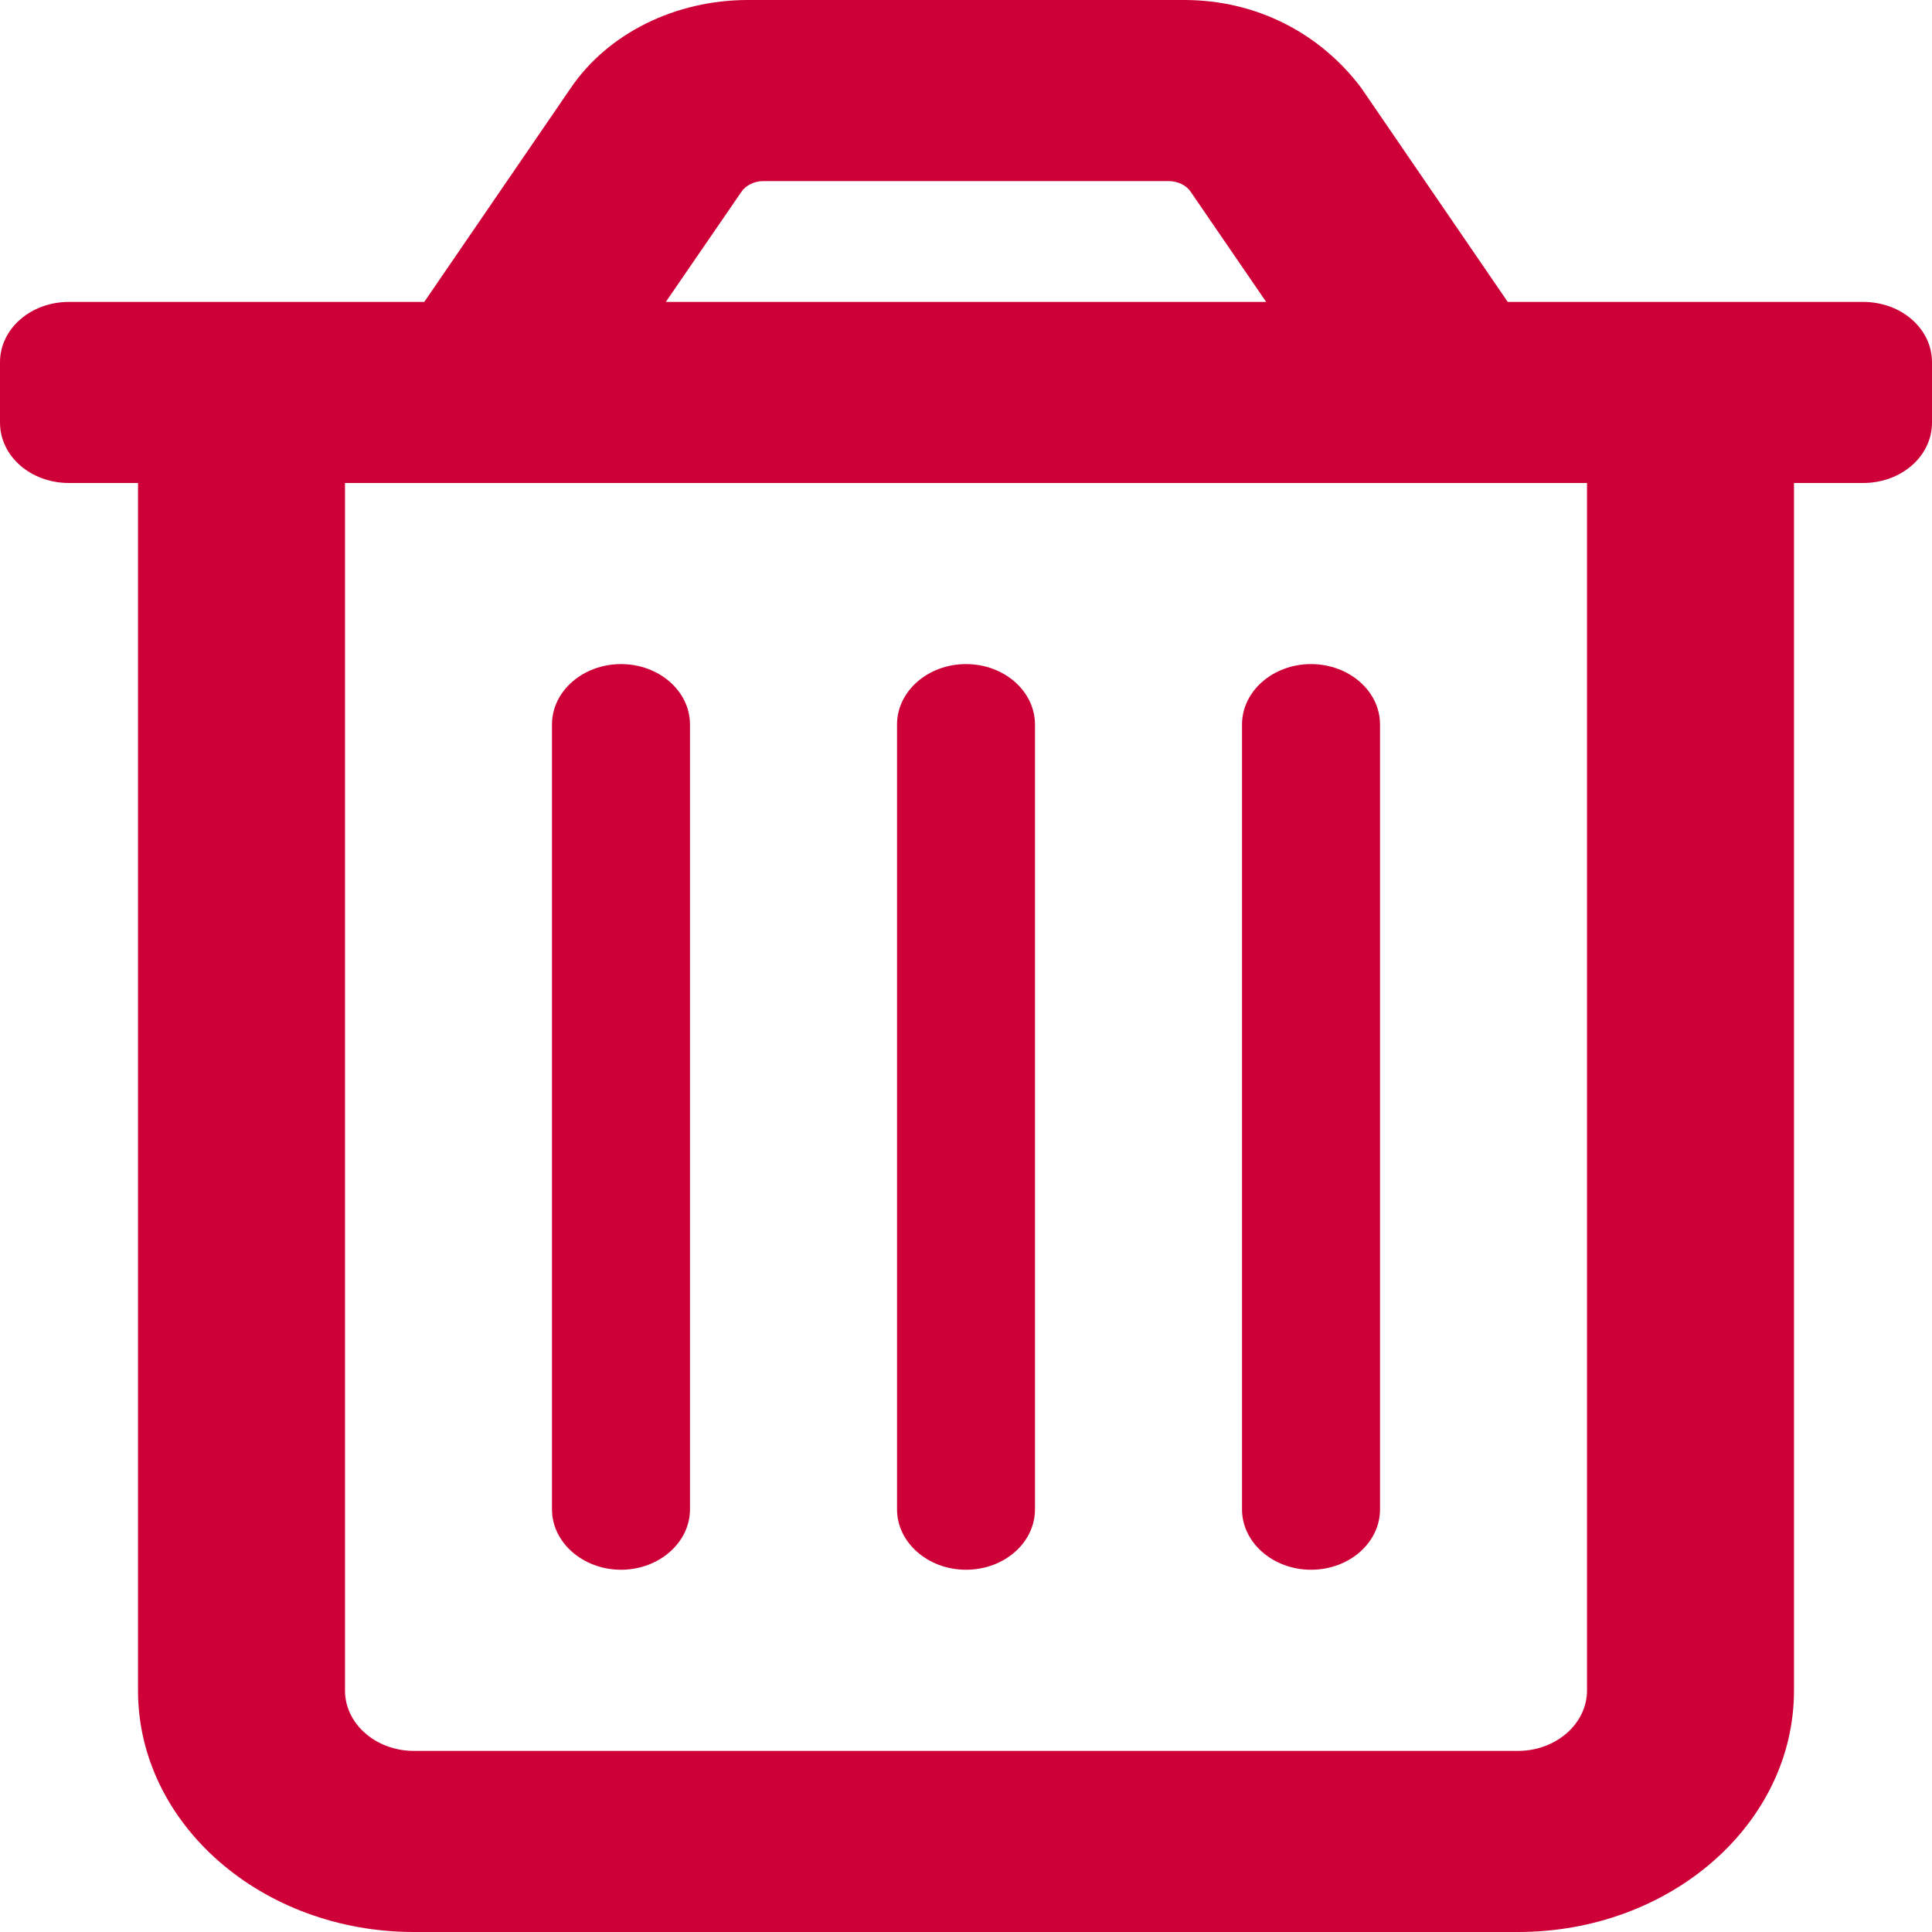 <svg width="30" height="30" viewBox="0 0 30 30" fill="none" xmlns="http://www.w3.org/2000/svg">
<path d="M28.929 4.688H23.412L21.135 1.362C20.498 0.517 19.513 0 18.388 0H11.612C10.487 0 9.442 0.517 8.866 1.362L6.588 4.688H1.071C0.477 4.688 0 5.105 0 5.625V6.562C0 7.084 0.477 7.5 1.071 7.5H2.143V26.25C2.143 28.321 4.061 30 6.429 30H23.571C25.939 30 27.857 28.321 27.857 26.25V7.5H28.929C29.525 7.5 30 7.084 30 6.562V5.625C30 5.105 29.525 4.688 28.929 4.688ZM11.511 2.981C11.578 2.879 11.712 2.812 11.853 2.812H18.147C18.29 2.812 18.424 2.878 18.491 2.981L19.661 4.688H10.339L11.511 2.981ZM23.571 27.188H6.429C5.837 27.188 5.357 26.768 5.357 26.25V7.5H24.643V26.25C24.643 26.766 24.161 27.188 23.571 27.188ZM15 24.375C15.592 24.375 16.071 23.956 16.071 23.438V11.25C16.071 10.732 15.592 10.312 15 10.312C14.408 10.312 13.929 10.734 13.929 11.25V23.438C13.929 23.953 14.411 24.375 15 24.375ZM9.643 24.375C10.232 24.375 10.714 23.953 10.714 23.438V11.25C10.714 10.732 10.235 10.312 9.643 10.312C9.051 10.312 8.571 10.734 8.571 11.25V23.438C8.571 23.953 9.054 24.375 9.643 24.375ZM20.357 24.375C20.949 24.375 21.429 23.956 21.429 23.438V11.25C21.429 10.732 20.949 10.312 20.357 10.312C19.765 10.312 19.286 10.734 19.286 11.25V23.438C19.286 23.953 19.768 24.375 20.357 24.375Z" fill="#CD0138"/>
</svg>
